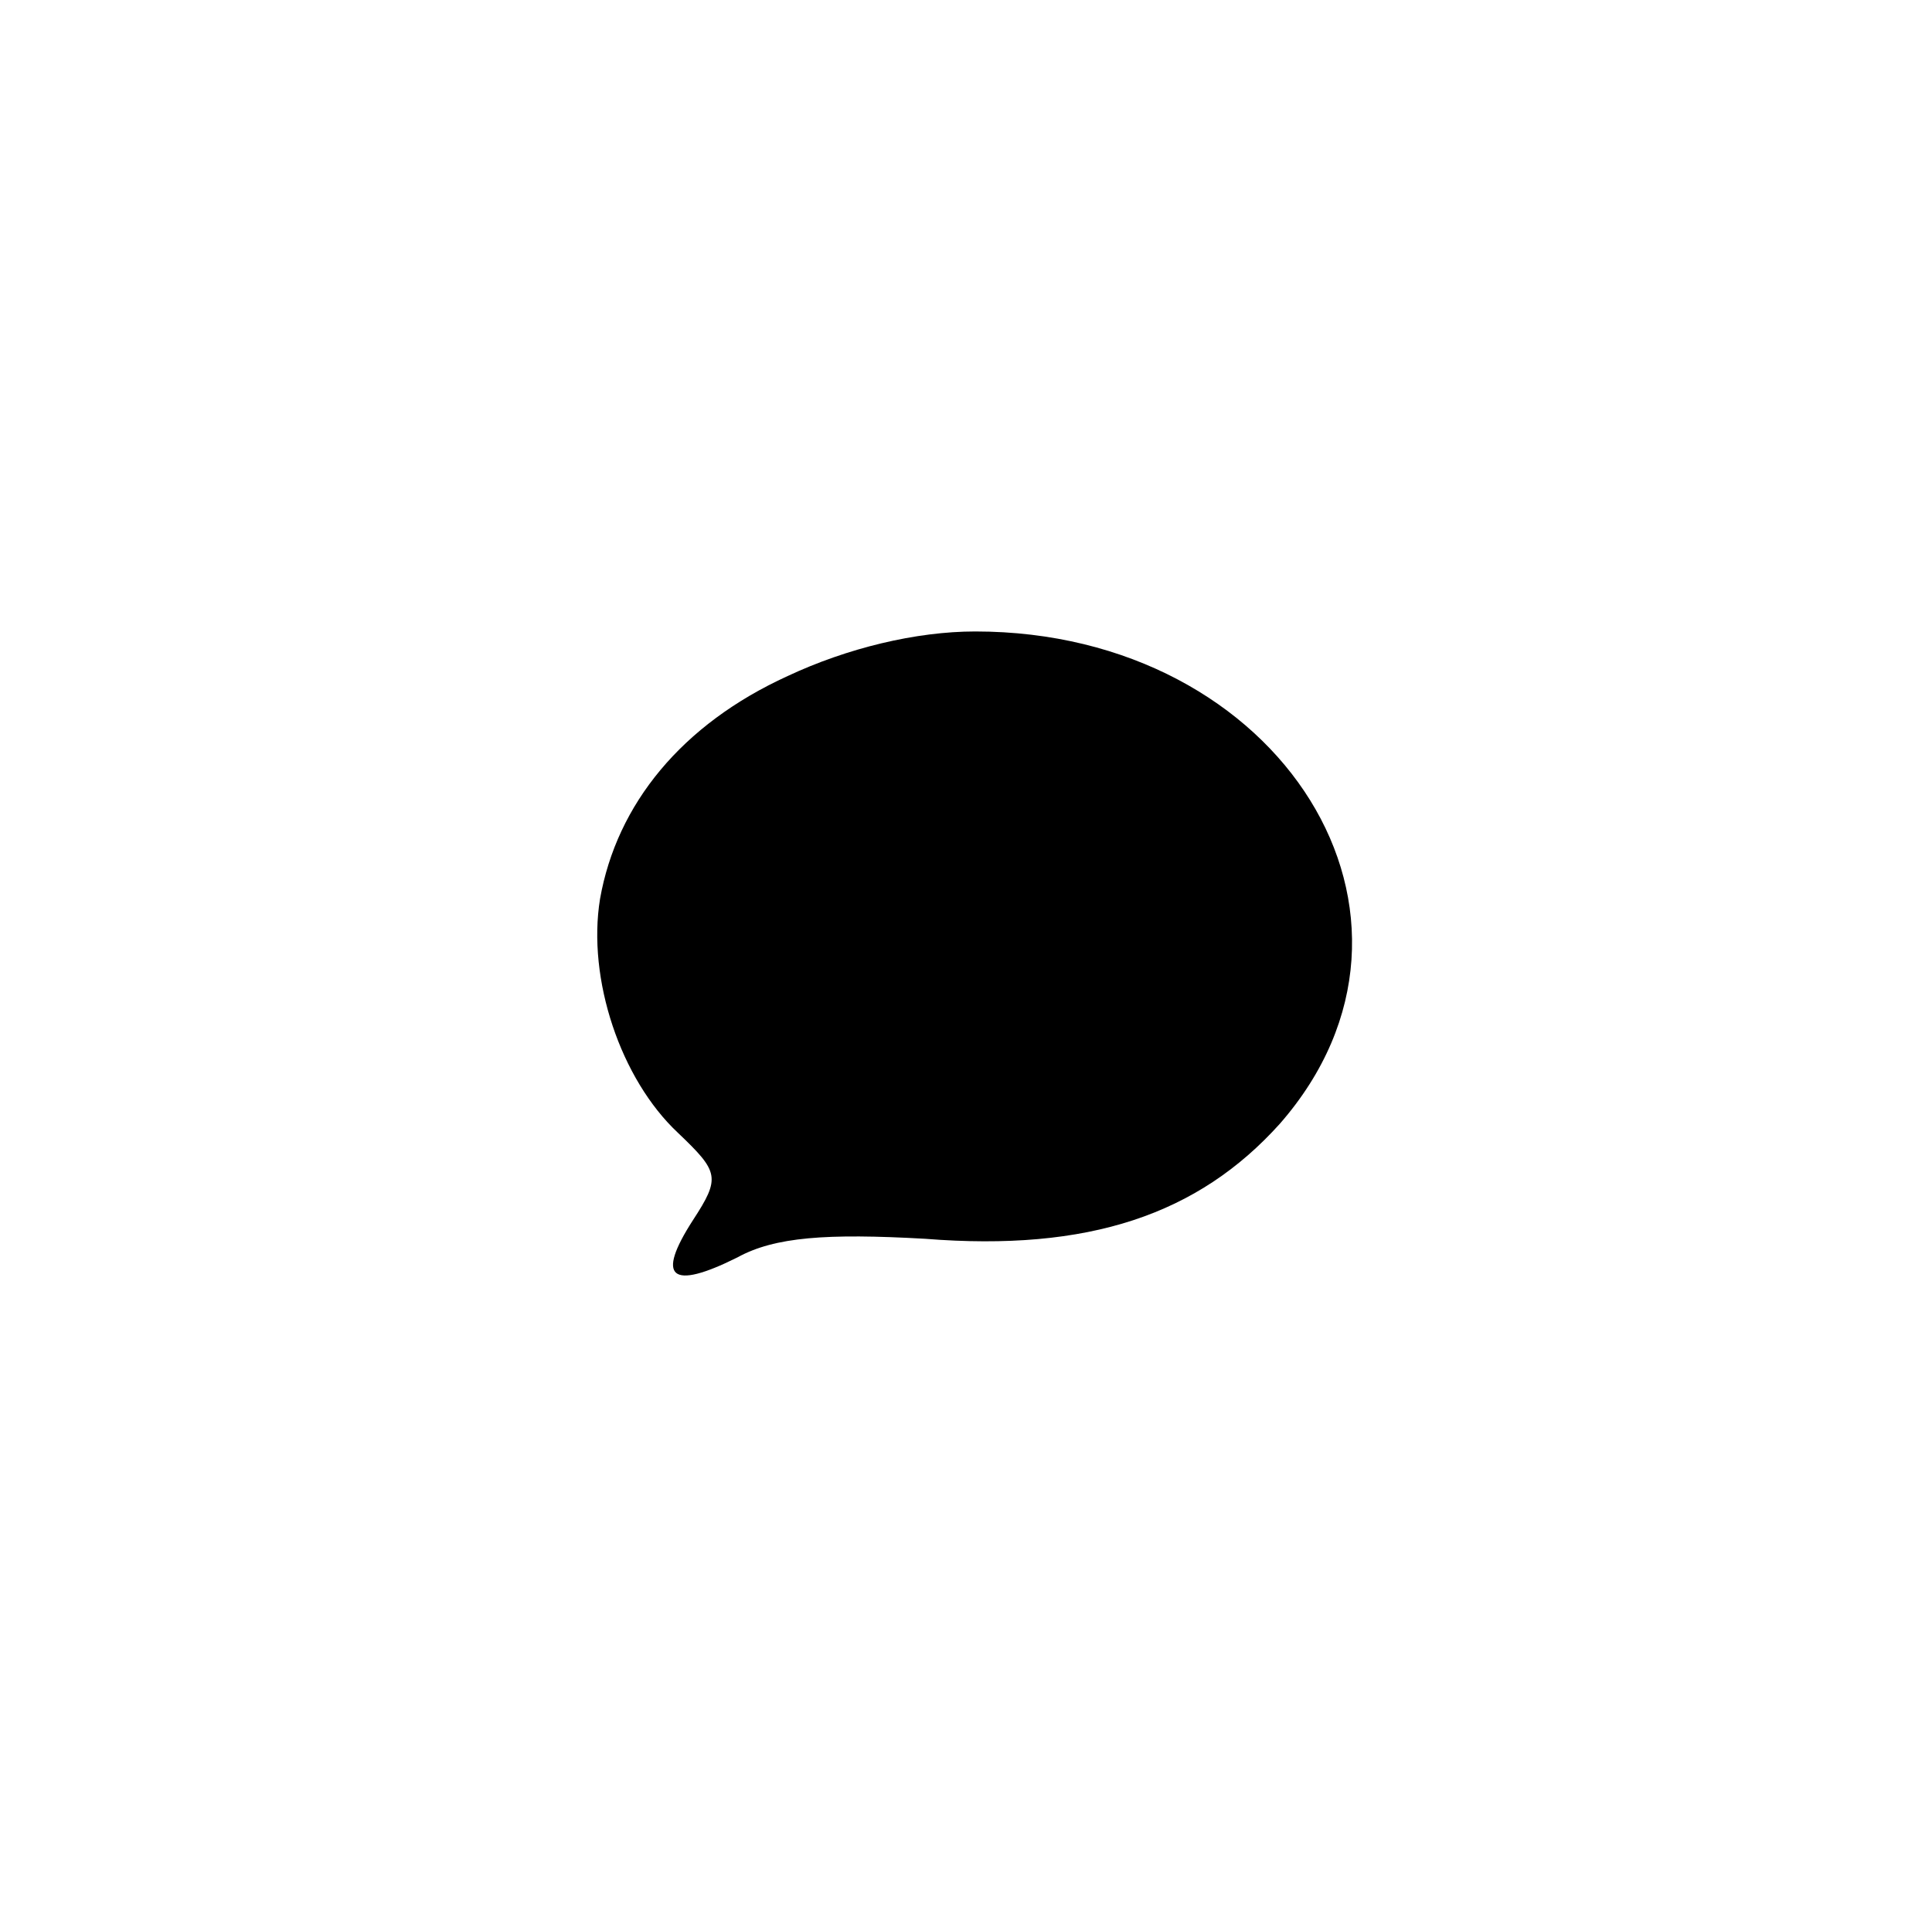<?xml version="1.0" standalone="no"?>
<!DOCTYPE svg PUBLIC "-//W3C//DTD SVG 20010904//EN"
 "http://www.w3.org/TR/2001/REC-SVG-20010904/DTD/svg10.dtd">
<svg version="1.0" xmlns="http://www.w3.org/2000/svg"
 width="104pt" height="103pt" viewBox="0 0 104 103"
 preserveAspectRatio="xMidYMid meet">

<g transform="translate(0,103) scale(0.1,-0.1)"
fill="#000000" stroke="none">
<path d="M424 666 c-57 -26 -92 -69 -101 -120 -7 -43 11 -97 42 -126 22 -21
23 -24 8 -47 -20 -31 -12 -38 24 -20 20 11 48 13 101 10 88 -7 147 13 191 62
97 111 1 265 -164 265 -32 0 -69 -9 -101 -24z"/>
</g>
</svg>

